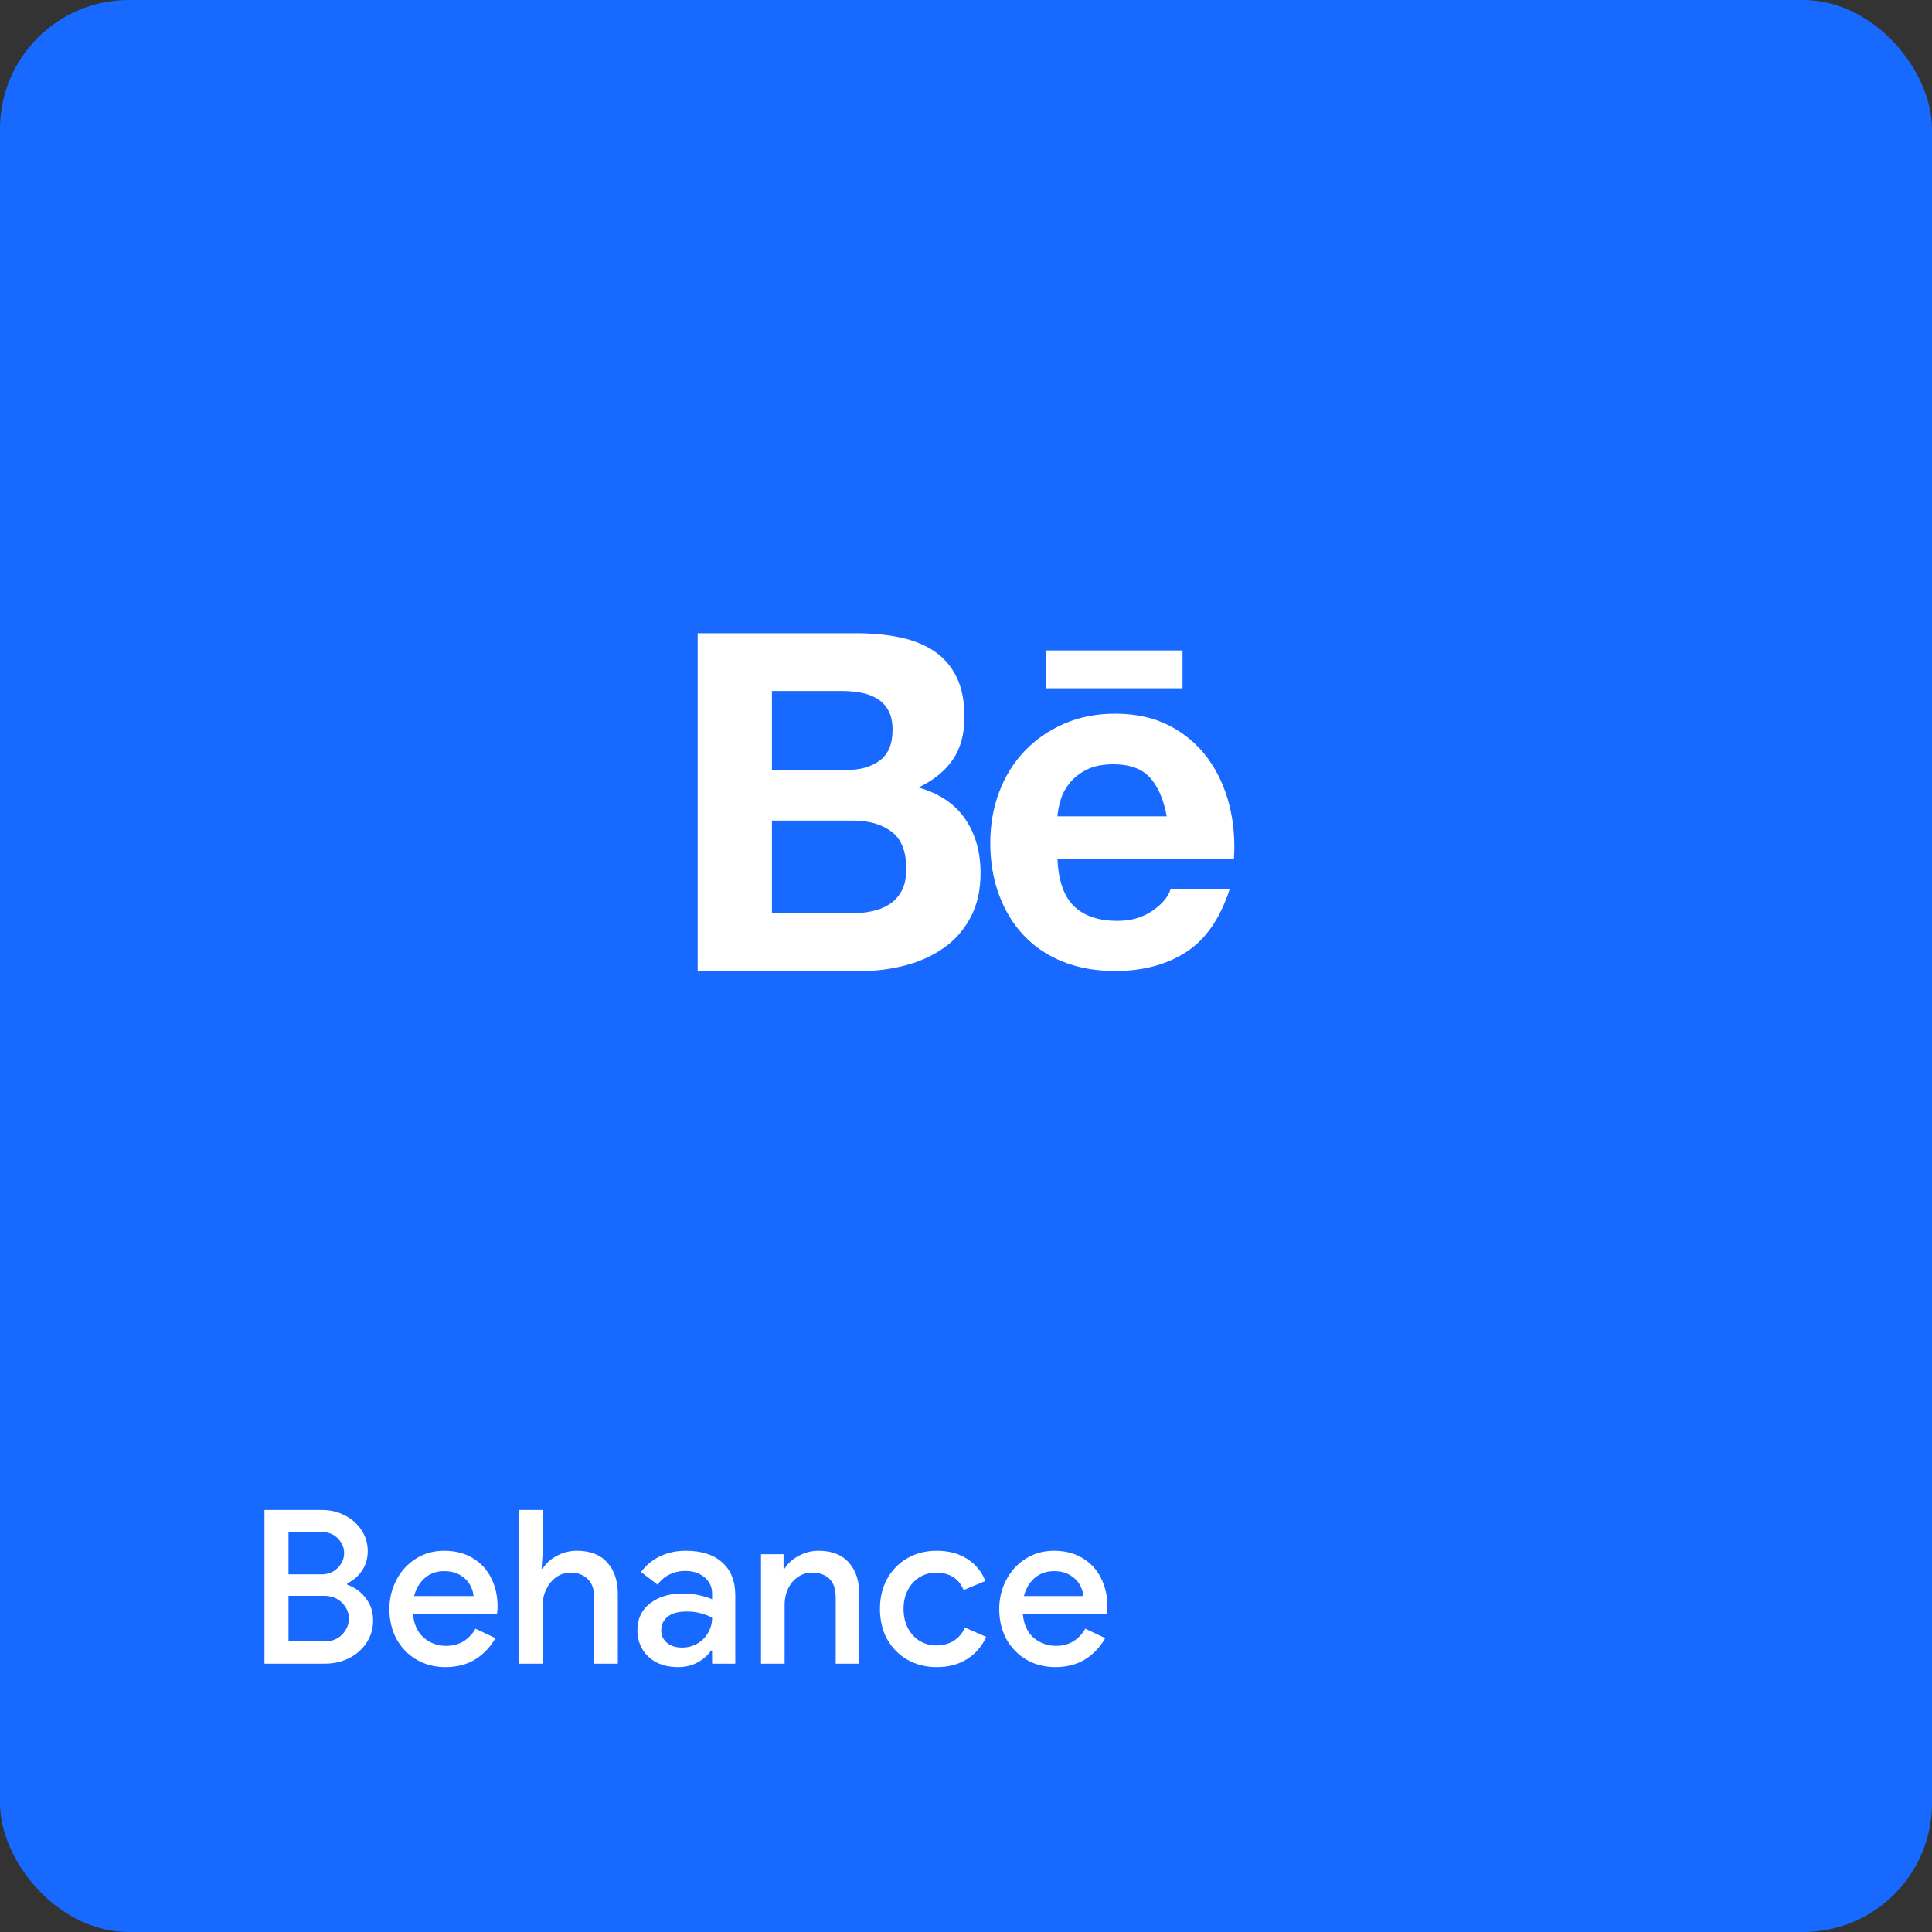 <svg width="180" height="180" viewBox="0 0 180 180" fill="none" xmlns="http://www.w3.org/2000/svg">
    <rect x="0" y="0" width="180" height="180" fill="#333333" stroke="none"/>
    <rect width="180" height="180" rx="12" fill="#1769FF"/>
    <path d="M79.808 59C81.307 59 82.673 59.132 83.907 59.397C85.141 59.661 86.199 60.095 87.08 60.697C87.962 61.299 88.645 62.1 89.13 63.099C89.615 64.098 89.857 65.332 89.857 66.801C89.857 68.388 89.497 69.71 88.777 70.768C88.057 71.825 86.992 72.692 85.582 73.368C87.521 73.926 88.968 74.904 89.923 76.299C90.878 77.695 91.356 79.377 91.356 81.345C91.356 82.932 91.048 84.306 90.43 85.466C89.814 86.627 88.983 87.575 87.941 88.308C86.897 89.043 85.707 89.587 84.371 89.94C83.025 90.293 81.64 90.471 80.25 90.468H65V59H79.808ZM78.927 71.737C80.161 71.737 81.175 71.444 81.968 70.856C82.761 70.269 83.158 69.313 83.158 67.991C83.158 67.257 83.026 66.654 82.761 66.184C82.497 65.714 82.144 65.346 81.704 65.082C81.263 64.818 80.756 64.635 80.183 64.531C79.594 64.427 78.997 64.376 78.398 64.377H71.919V71.738H78.927V71.737ZM79.324 85.091C79.999 85.091 80.646 85.025 81.263 84.893C81.88 84.76 82.423 84.54 82.894 84.231C83.363 83.923 83.738 83.504 84.017 82.975C84.296 82.447 84.436 81.771 84.436 80.948C84.436 79.332 83.98 78.179 83.07 77.489C82.159 76.798 80.954 76.453 79.456 76.453H71.919V85.091L79.324 85.091ZM100.064 84.43C101.004 85.342 102.356 85.796 104.119 85.796C105.382 85.796 106.469 85.481 107.38 84.849C108.291 84.218 108.849 83.549 109.055 82.844H114.564C113.682 85.576 112.33 87.53 110.509 88.705C108.687 89.881 106.483 90.468 103.898 90.468C102.106 90.468 100.489 90.182 99.05 89.609C97.61 89.036 96.39 88.22 95.392 87.163C94.393 86.105 93.621 84.843 93.078 83.373C92.534 81.904 92.263 80.288 92.263 78.525C92.263 76.821 92.541 75.234 93.1 73.765C93.658 72.296 94.451 71.025 95.48 69.953C96.508 68.88 97.735 68.036 99.16 67.418C100.585 66.801 102.164 66.493 103.898 66.493C105.837 66.493 107.527 66.868 108.967 67.617C110.406 68.366 111.589 69.373 112.515 70.636C113.44 71.899 114.108 73.339 114.52 74.955C114.932 76.571 115.078 78.26 114.961 80.023H98.522C98.61 82.05 99.123 83.52 100.064 84.43ZM107.137 72.442C106.388 71.62 105.249 71.208 103.722 71.208C102.723 71.208 101.893 71.378 101.232 71.715C100.571 72.054 100.042 72.472 99.645 72.971C99.249 73.471 98.969 74 98.808 74.558C98.646 75.116 98.551 75.616 98.521 76.056H108.702C108.408 74.47 107.887 73.265 107.137 72.442ZM97.453 60.598H110.173V64.125H97.453V60.598Z" fill="white"/>
    <path d="M24.64 140.68H30.02C30.78 140.68 31.48 140.847 32.12 141.18C32.773 141.513 33.293 141.973 33.68 142.56C34.067 143.147 34.26 143.793 34.26 144.5C34.26 145.207 34.08 145.82 33.72 146.34C33.373 146.86 32.913 147.253 32.34 147.52V147.64C33.06 147.893 33.64 148.313 34.08 148.9C34.533 149.487 34.76 150.173 34.76 150.96C34.76 151.747 34.553 152.447 34.14 153.06C33.74 153.673 33.193 154.153 32.5 154.5C31.82 154.833 31.073 155 30.26 155H24.64V140.68ZM29.92 146.68C30.56 146.68 31.073 146.48 31.46 146.08C31.86 145.68 32.06 145.22 32.06 144.7C32.06 144.18 31.867 143.727 31.48 143.34C31.107 142.94 30.613 142.74 30 142.74H26.88V146.68H29.92ZM30.26 152.92C30.94 152.92 31.48 152.707 31.88 152.28C32.293 151.853 32.5 151.36 32.5 150.8C32.5 150.227 32.287 149.733 31.86 149.32C31.447 148.893 30.887 148.68 30.18 148.68H26.88V152.92H30.26ZM41.499 155.32C40.499 155.32 39.599 155.087 38.799 154.62C38.012 154.153 37.392 153.513 36.939 152.7C36.499 151.873 36.279 150.947 36.279 149.92C36.279 148.947 36.492 148.047 36.919 147.22C37.359 146.38 37.965 145.713 38.739 145.22C39.512 144.727 40.392 144.48 41.379 144.48C42.405 144.48 43.292 144.707 44.039 145.16C44.799 145.613 45.372 146.233 45.759 147.02C46.159 147.807 46.359 148.693 46.359 149.68C46.359 149.867 46.339 150.1 46.299 150.38H38.479C38.559 151.327 38.892 152.06 39.479 152.58C40.079 153.087 40.772 153.34 41.559 153.34C42.185 153.34 42.725 153.2 43.179 152.92C43.645 152.627 44.019 152.233 44.299 151.74L46.159 152.62C45.679 153.46 45.052 154.12 44.279 154.6C43.505 155.08 42.579 155.32 41.499 155.32ZM44.119 148.7C44.092 148.34 43.979 147.987 43.779 147.64C43.579 147.28 43.272 146.98 42.859 146.74C42.459 146.5 41.965 146.38 41.379 146.38C40.672 146.38 40.072 146.593 39.579 147.02C39.099 147.433 38.765 147.993 38.579 148.7H44.119ZM48.362 140.68H50.562V144.58L50.462 146.14H50.562C50.855 145.66 51.289 145.267 51.862 144.96C52.449 144.64 53.075 144.48 53.742 144.48C54.982 144.48 55.929 144.847 56.582 145.58C57.235 146.3 57.562 147.287 57.562 148.54V155H55.362V148.84C55.362 148.067 55.155 147.487 54.742 147.1C54.342 146.713 53.815 146.52 53.162 146.52C52.669 146.52 52.222 146.66 51.822 146.94C51.435 147.22 51.129 147.593 50.902 148.06C50.675 148.513 50.562 149 50.562 149.52V155H48.362V140.68ZM63.164 155.32C62.43 155.32 61.777 155.18 61.204 154.9C60.63 154.607 60.184 154.2 59.864 153.68C59.544 153.147 59.384 152.547 59.384 151.88C59.384 150.827 59.777 149.993 60.564 149.38C61.364 148.767 62.37 148.46 63.584 148.46C64.184 148.46 64.724 148.52 65.204 148.64C65.684 148.747 66.064 148.867 66.344 149V148.48C66.344 147.853 66.11 147.347 65.644 146.96C65.177 146.56 64.577 146.36 63.844 146.36C63.324 146.36 62.83 146.473 62.364 146.7C61.91 146.927 61.544 147.24 61.264 147.64L59.724 146.46C60.177 145.833 60.764 145.347 61.484 145C62.204 144.653 63.004 144.48 63.884 144.48C65.364 144.48 66.504 144.847 67.304 145.58C68.104 146.3 68.504 147.32 68.504 148.64V155H66.344V153.78H66.244C65.95 154.22 65.537 154.587 65.004 154.88C64.47 155.173 63.857 155.32 63.164 155.32ZM63.544 153.5C64.077 153.5 64.557 153.373 64.984 153.12C65.41 152.867 65.744 152.527 65.984 152.1C66.224 151.673 66.344 151.213 66.344 150.72C66.037 150.547 65.677 150.407 65.264 150.3C64.864 150.193 64.444 150.14 64.004 150.14C63.177 150.14 62.57 150.307 62.184 150.64C61.797 150.96 61.604 151.38 61.604 151.9C61.604 152.367 61.784 152.753 62.144 153.06C62.504 153.353 62.97 153.5 63.544 153.5ZM70.901 144.8H73.001V146.14H73.101C73.394 145.66 73.828 145.267 74.401 144.96C74.988 144.64 75.608 144.48 76.261 144.48C77.501 144.48 78.441 144.847 79.081 145.58C79.734 146.3 80.061 147.287 80.061 148.54V155H77.861V148.84C77.861 148.04 77.661 147.453 77.261 147.08C76.874 146.707 76.334 146.52 75.641 146.52C75.148 146.52 74.708 146.66 74.321 146.94C73.934 147.207 73.634 147.567 73.421 148.02C73.208 148.473 73.101 148.96 73.101 149.48V155H70.901V144.8ZM87.262 155.32C86.248 155.32 85.335 155.087 84.522 154.62C83.722 154.153 83.095 153.513 82.642 152.7C82.202 151.873 81.982 150.94 81.982 149.9C81.982 148.86 82.202 147.933 82.642 147.12C83.095 146.293 83.722 145.647 84.522 145.18C85.335 144.713 86.248 144.48 87.262 144.48C88.382 144.48 89.335 144.733 90.122 145.24C90.908 145.747 91.468 146.433 91.802 147.3L89.782 148.14C89.328 147.06 88.468 146.52 87.202 146.52C86.655 146.52 86.148 146.66 85.682 146.94C85.228 147.22 84.862 147.62 84.582 148.14C84.315 148.647 84.182 149.233 84.182 149.9C84.182 150.567 84.315 151.16 84.582 151.68C84.862 152.2 85.228 152.6 85.682 152.88C86.148 153.16 86.655 153.3 87.202 153.3C87.842 153.3 88.388 153.16 88.842 152.88C89.308 152.587 89.662 152.173 89.902 151.64L91.882 152.5C91.495 153.367 90.908 154.053 90.122 154.56C89.335 155.067 88.382 155.32 87.262 155.32ZM98.315 155.32C97.315 155.32 96.415 155.087 95.615 154.62C94.828 154.153 94.208 153.513 93.755 152.7C93.315 151.873 93.095 150.947 93.095 149.92C93.095 148.947 93.308 148.047 93.735 147.22C94.175 146.38 94.782 145.713 95.555 145.22C96.328 144.727 97.208 144.48 98.195 144.48C99.222 144.48 100.108 144.707 100.855 145.16C101.615 145.613 102.188 146.233 102.575 147.02C102.975 147.807 103.175 148.693 103.175 149.68C103.175 149.867 103.155 150.1 103.115 150.38H95.295C95.375 151.327 95.708 152.06 96.295 152.58C96.895 153.087 97.588 153.34 98.375 153.34C99.002 153.34 99.542 153.2 99.995 152.92C100.462 152.627 100.835 152.233 101.115 151.74L102.975 152.62C102.495 153.46 101.868 154.12 101.095 154.6C100.322 155.08 99.395 155.32 98.315 155.32ZM100.935 148.7C100.908 148.34 100.795 147.987 100.595 147.64C100.395 147.28 100.088 146.98 99.675 146.74C99.275 146.5 98.782 146.38 98.195 146.38C97.488 146.38 96.888 146.593 96.395 147.02C95.915 147.433 95.582 147.993 95.395 148.7H100.935Z" fill="white"/>
</svg>
